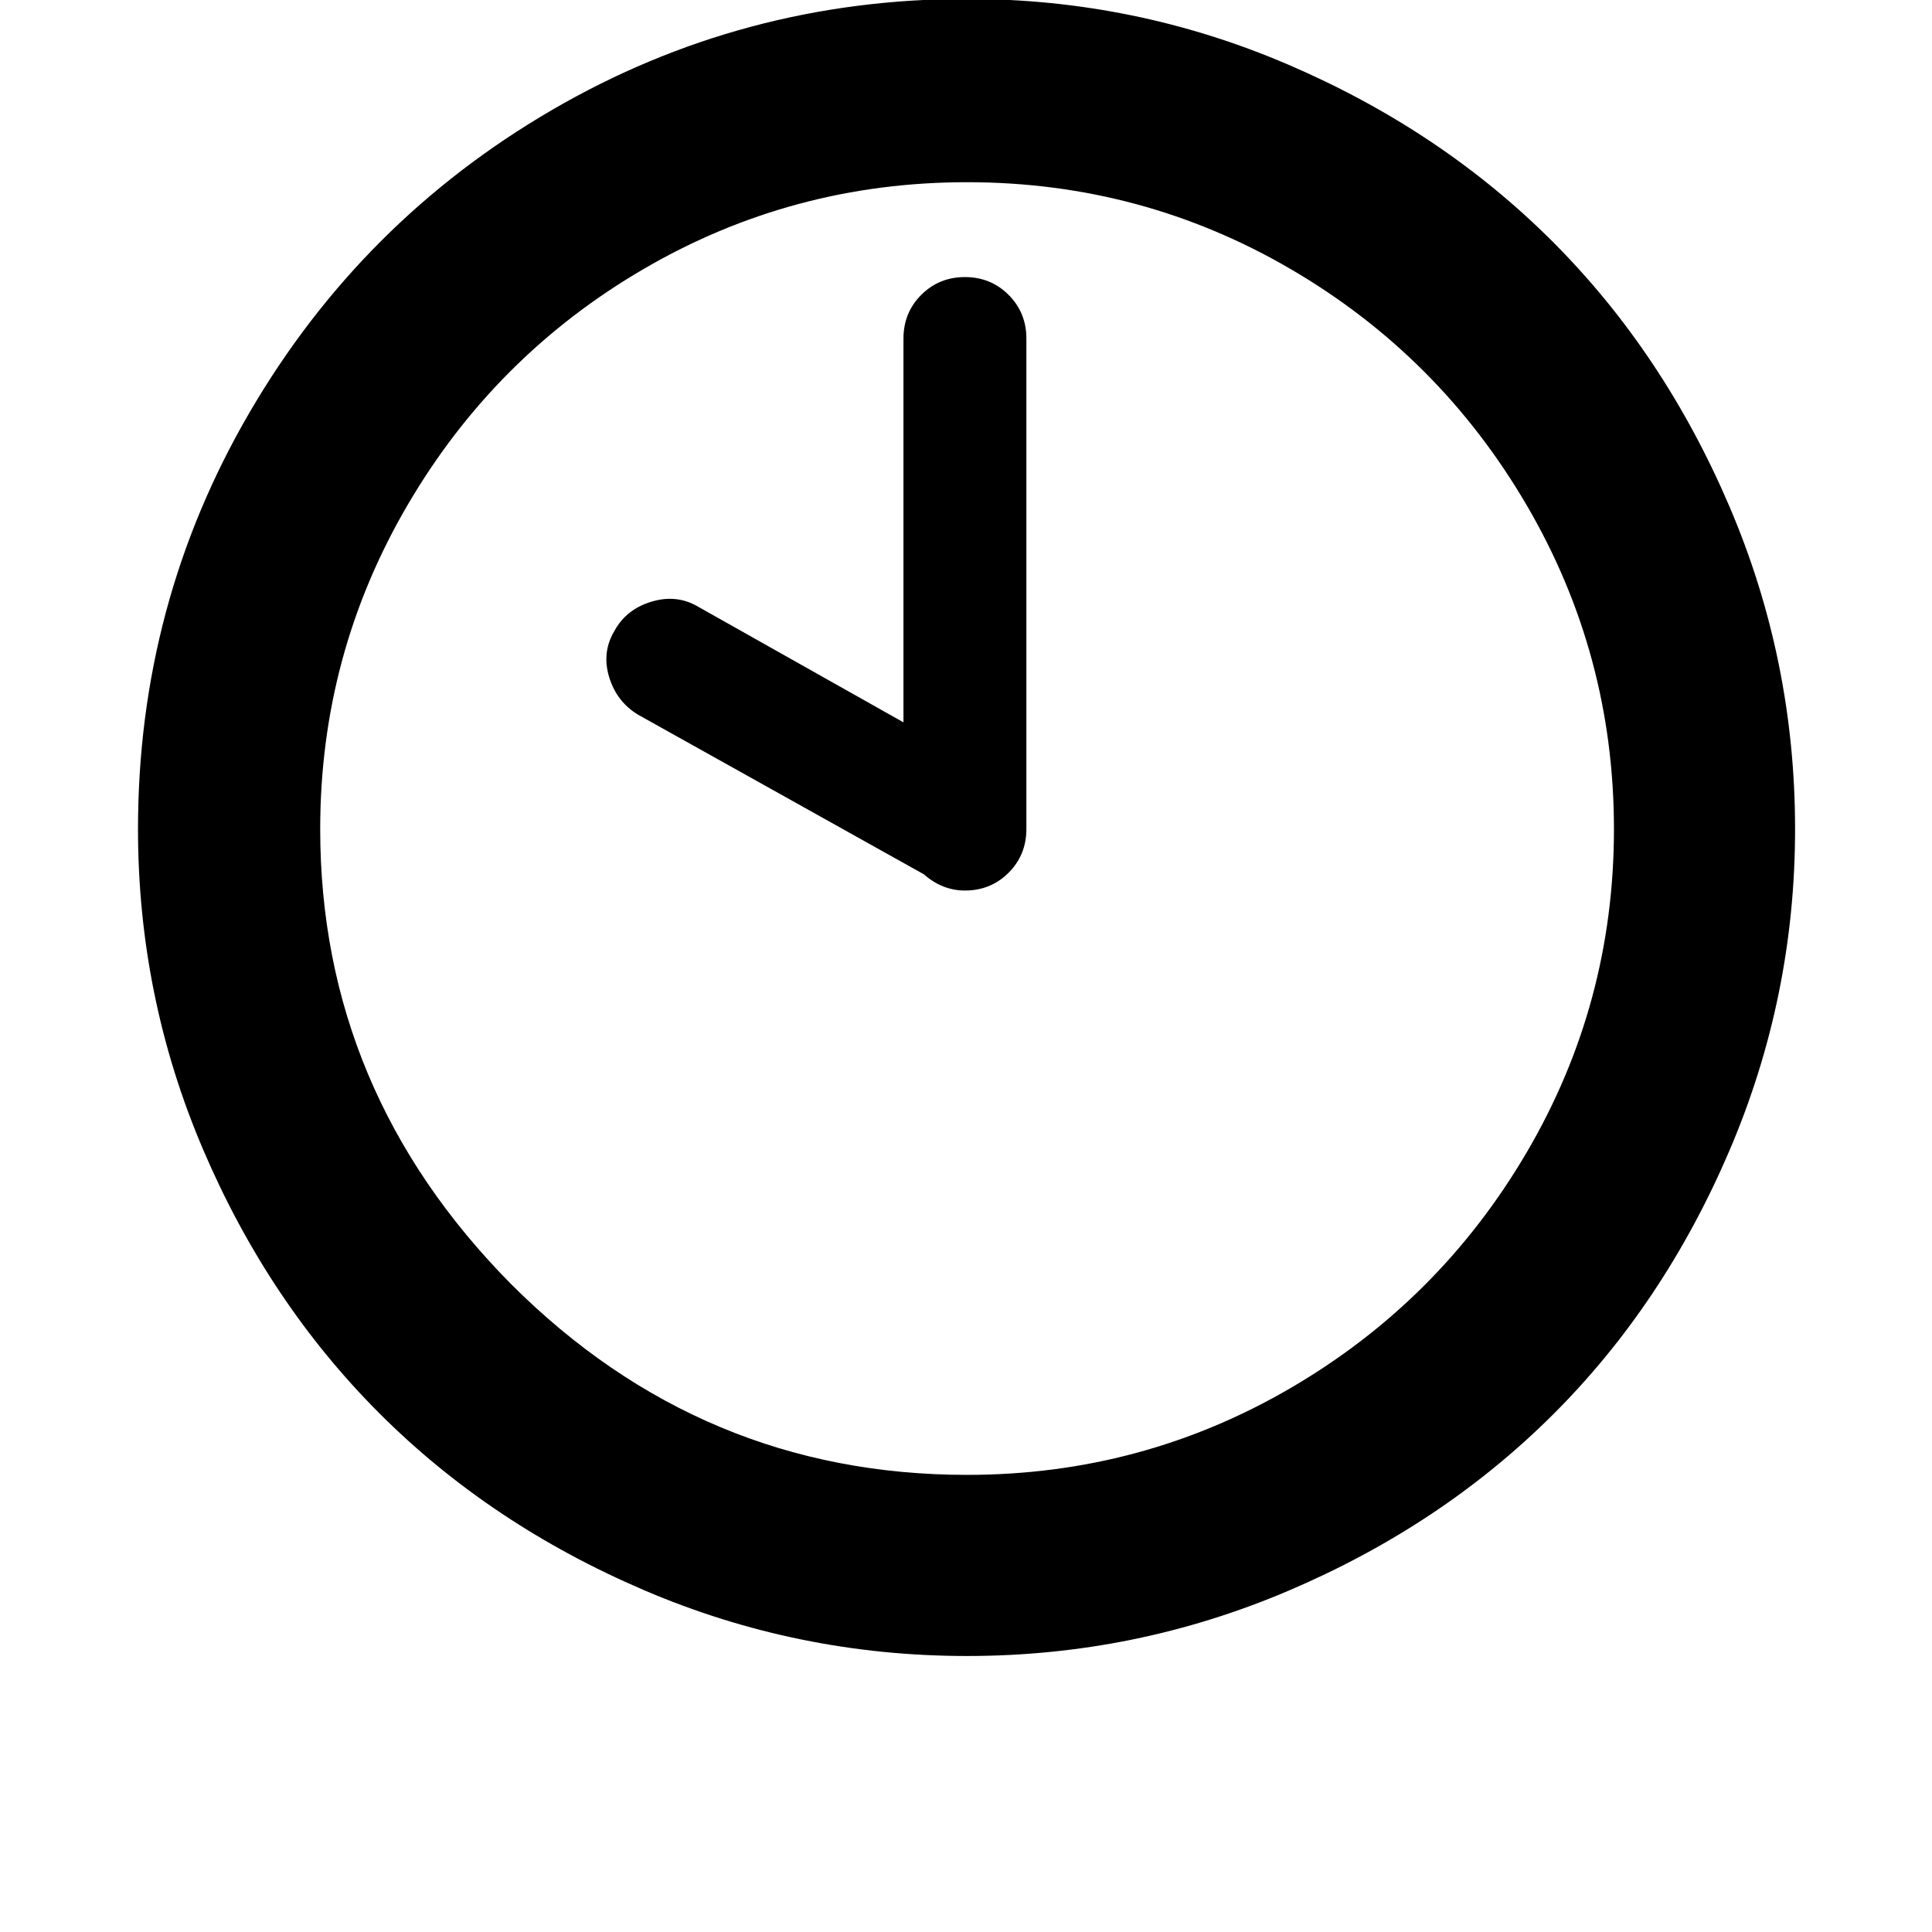 <svg width="1792" height="1792" xmlns="http://www.w3.org/2000/svg"><path d="M128 769q0-209 103.5-386.5T512 102 897-1q156 0 298 61t245 164 164 245.5 61 299.5q0 156-61 298.5t-164 245-245 163-298 60.5q-157 0-299.5-61T352 1311t-163.5-244.5T128 769zm169 0q0 243 177 422 177 177 423 177 162 0 300-80.5t219-218.5 81-300-81-300.5-219-219T897 169t-300 80.5-219 219T297 769zm268-141q-7-23 5-43 11-20 34.5-27t43.5 5l190 107V314q0-24 16.5-40.5T895 257t40.5 16.5T952 314v455q0 24-16.5 40.5T895 826q-21 0-38-15L592 663q-20-12-27-35z" fill="undefined"/></svg>